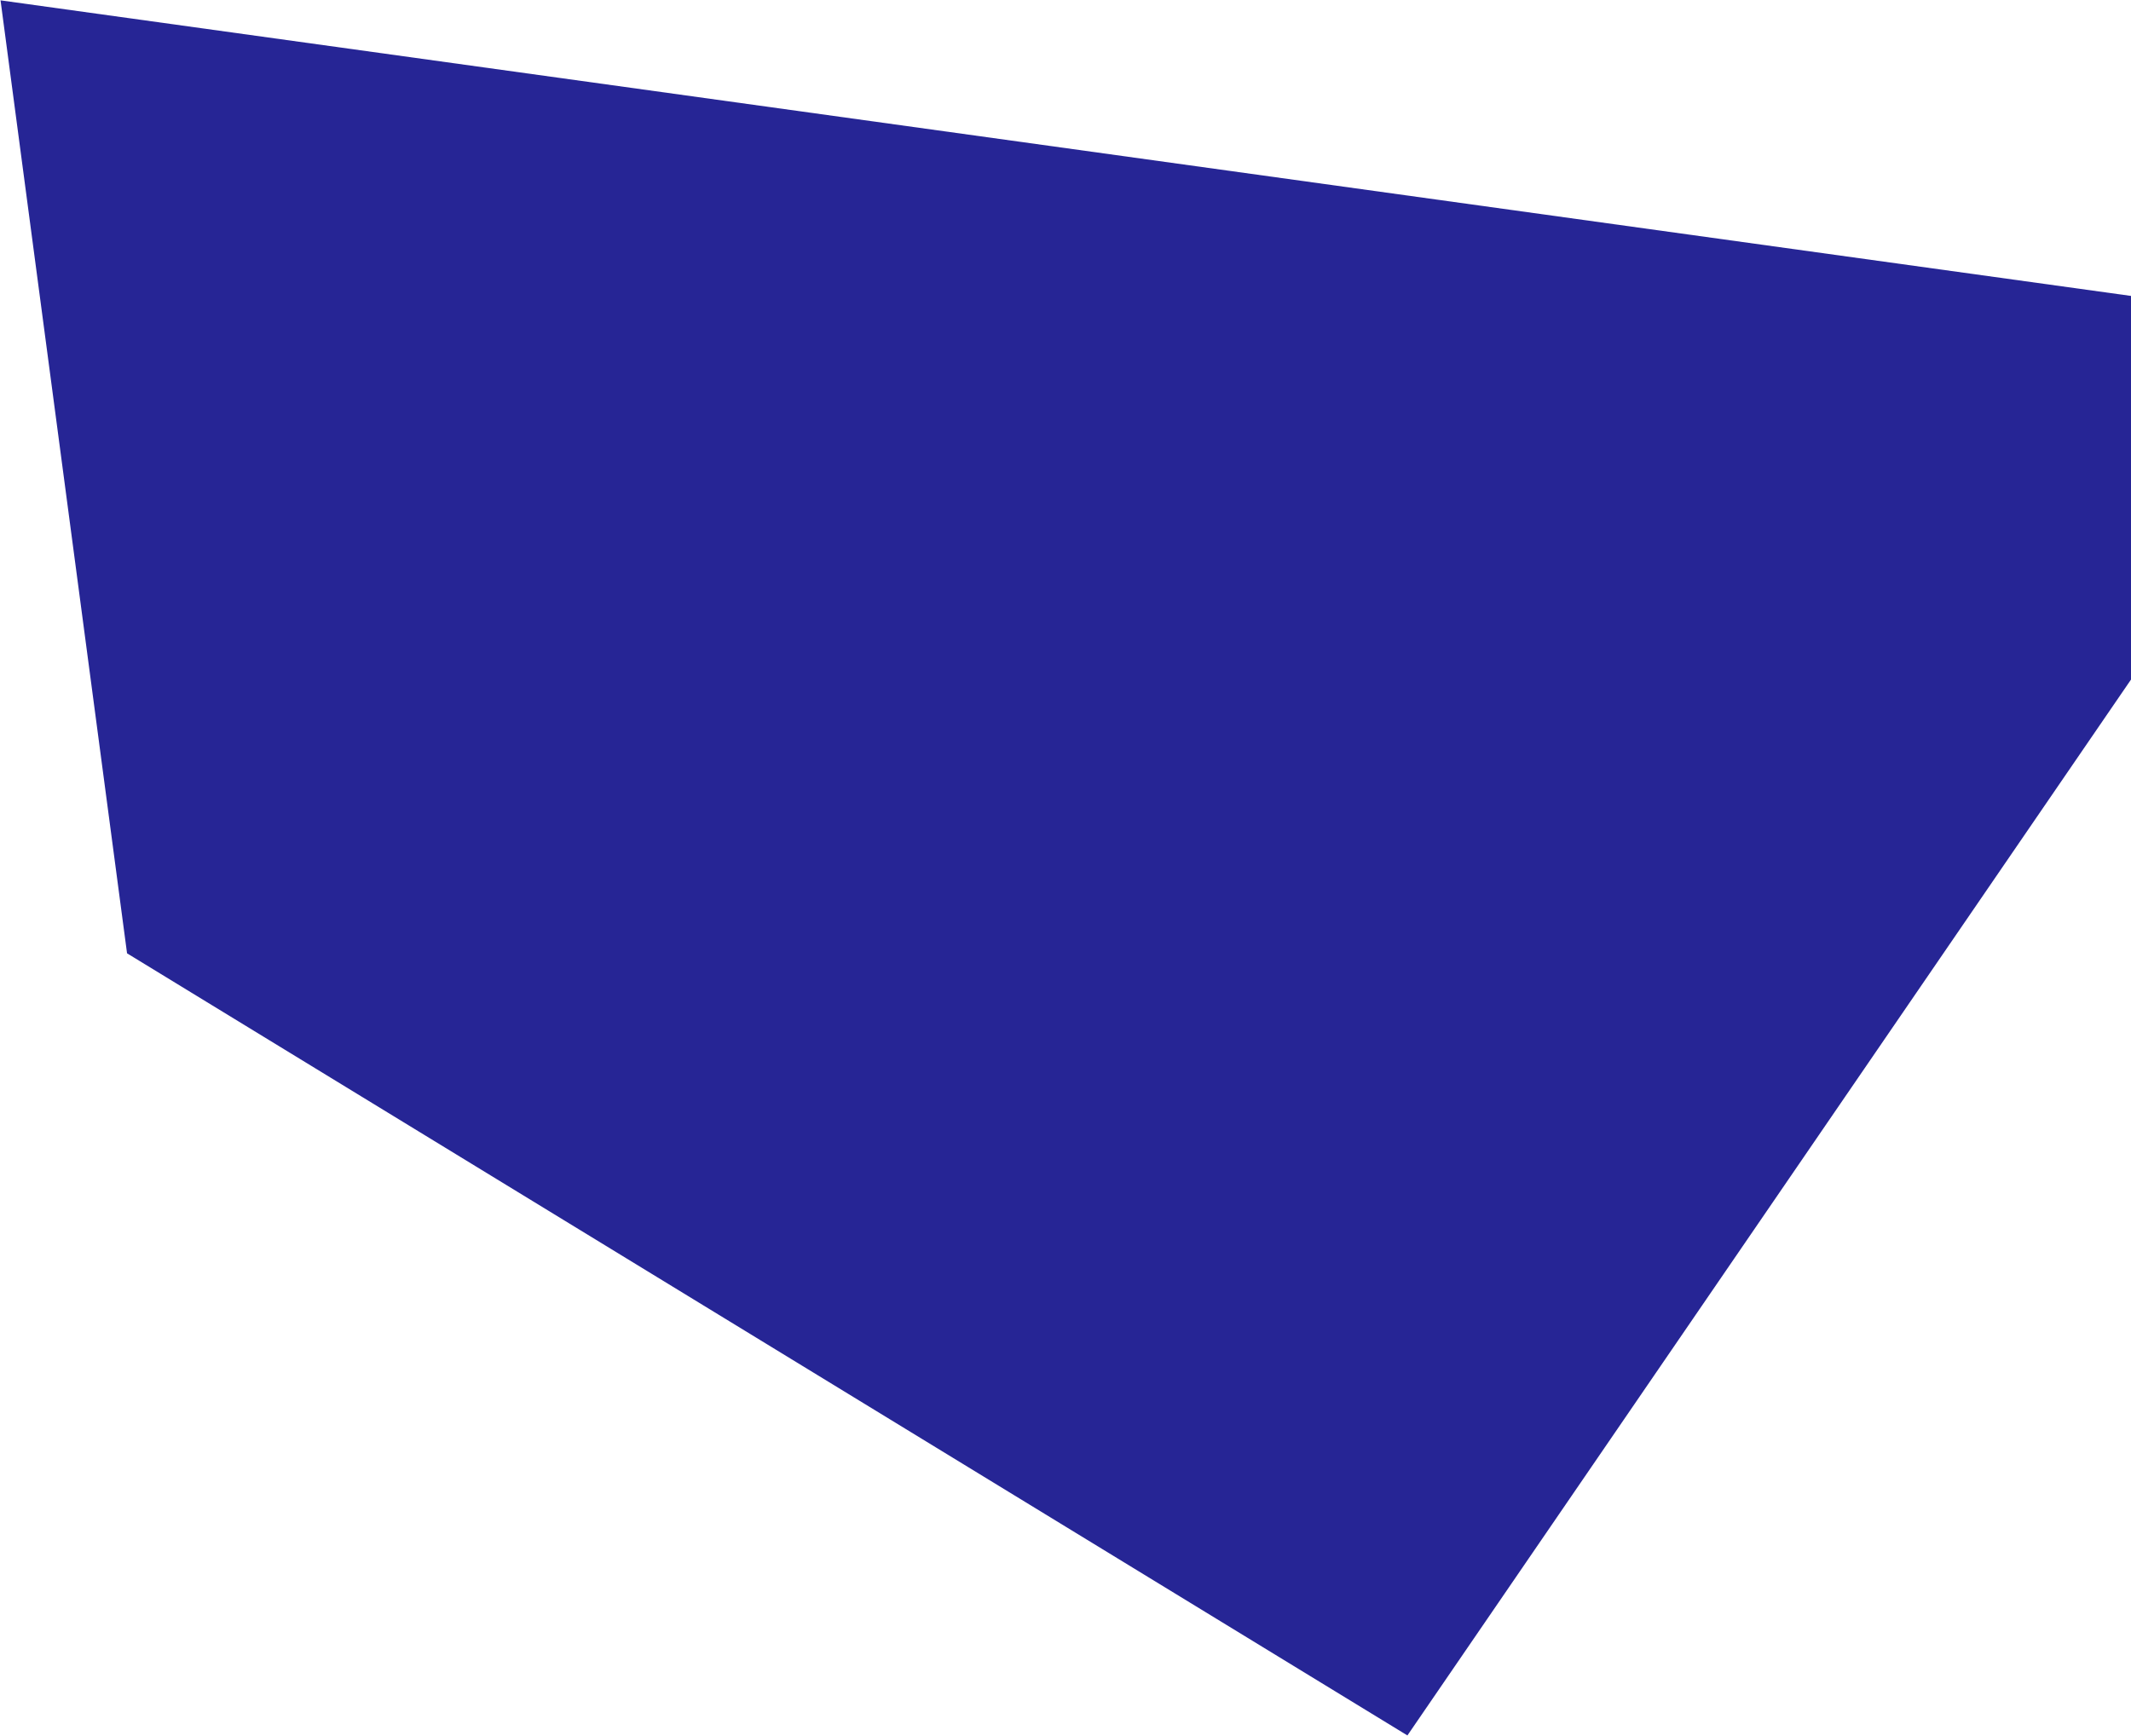 <svg width="816" height="665" viewBox="0 0 816 665" fill="none" xmlns="http://www.w3.org/2000/svg">
<path d="M907.935 126.091L538.923 664.663L48.65 365.115L0.204 0.133L907.935 126.091Z" fill="#262595"/>
</svg>
